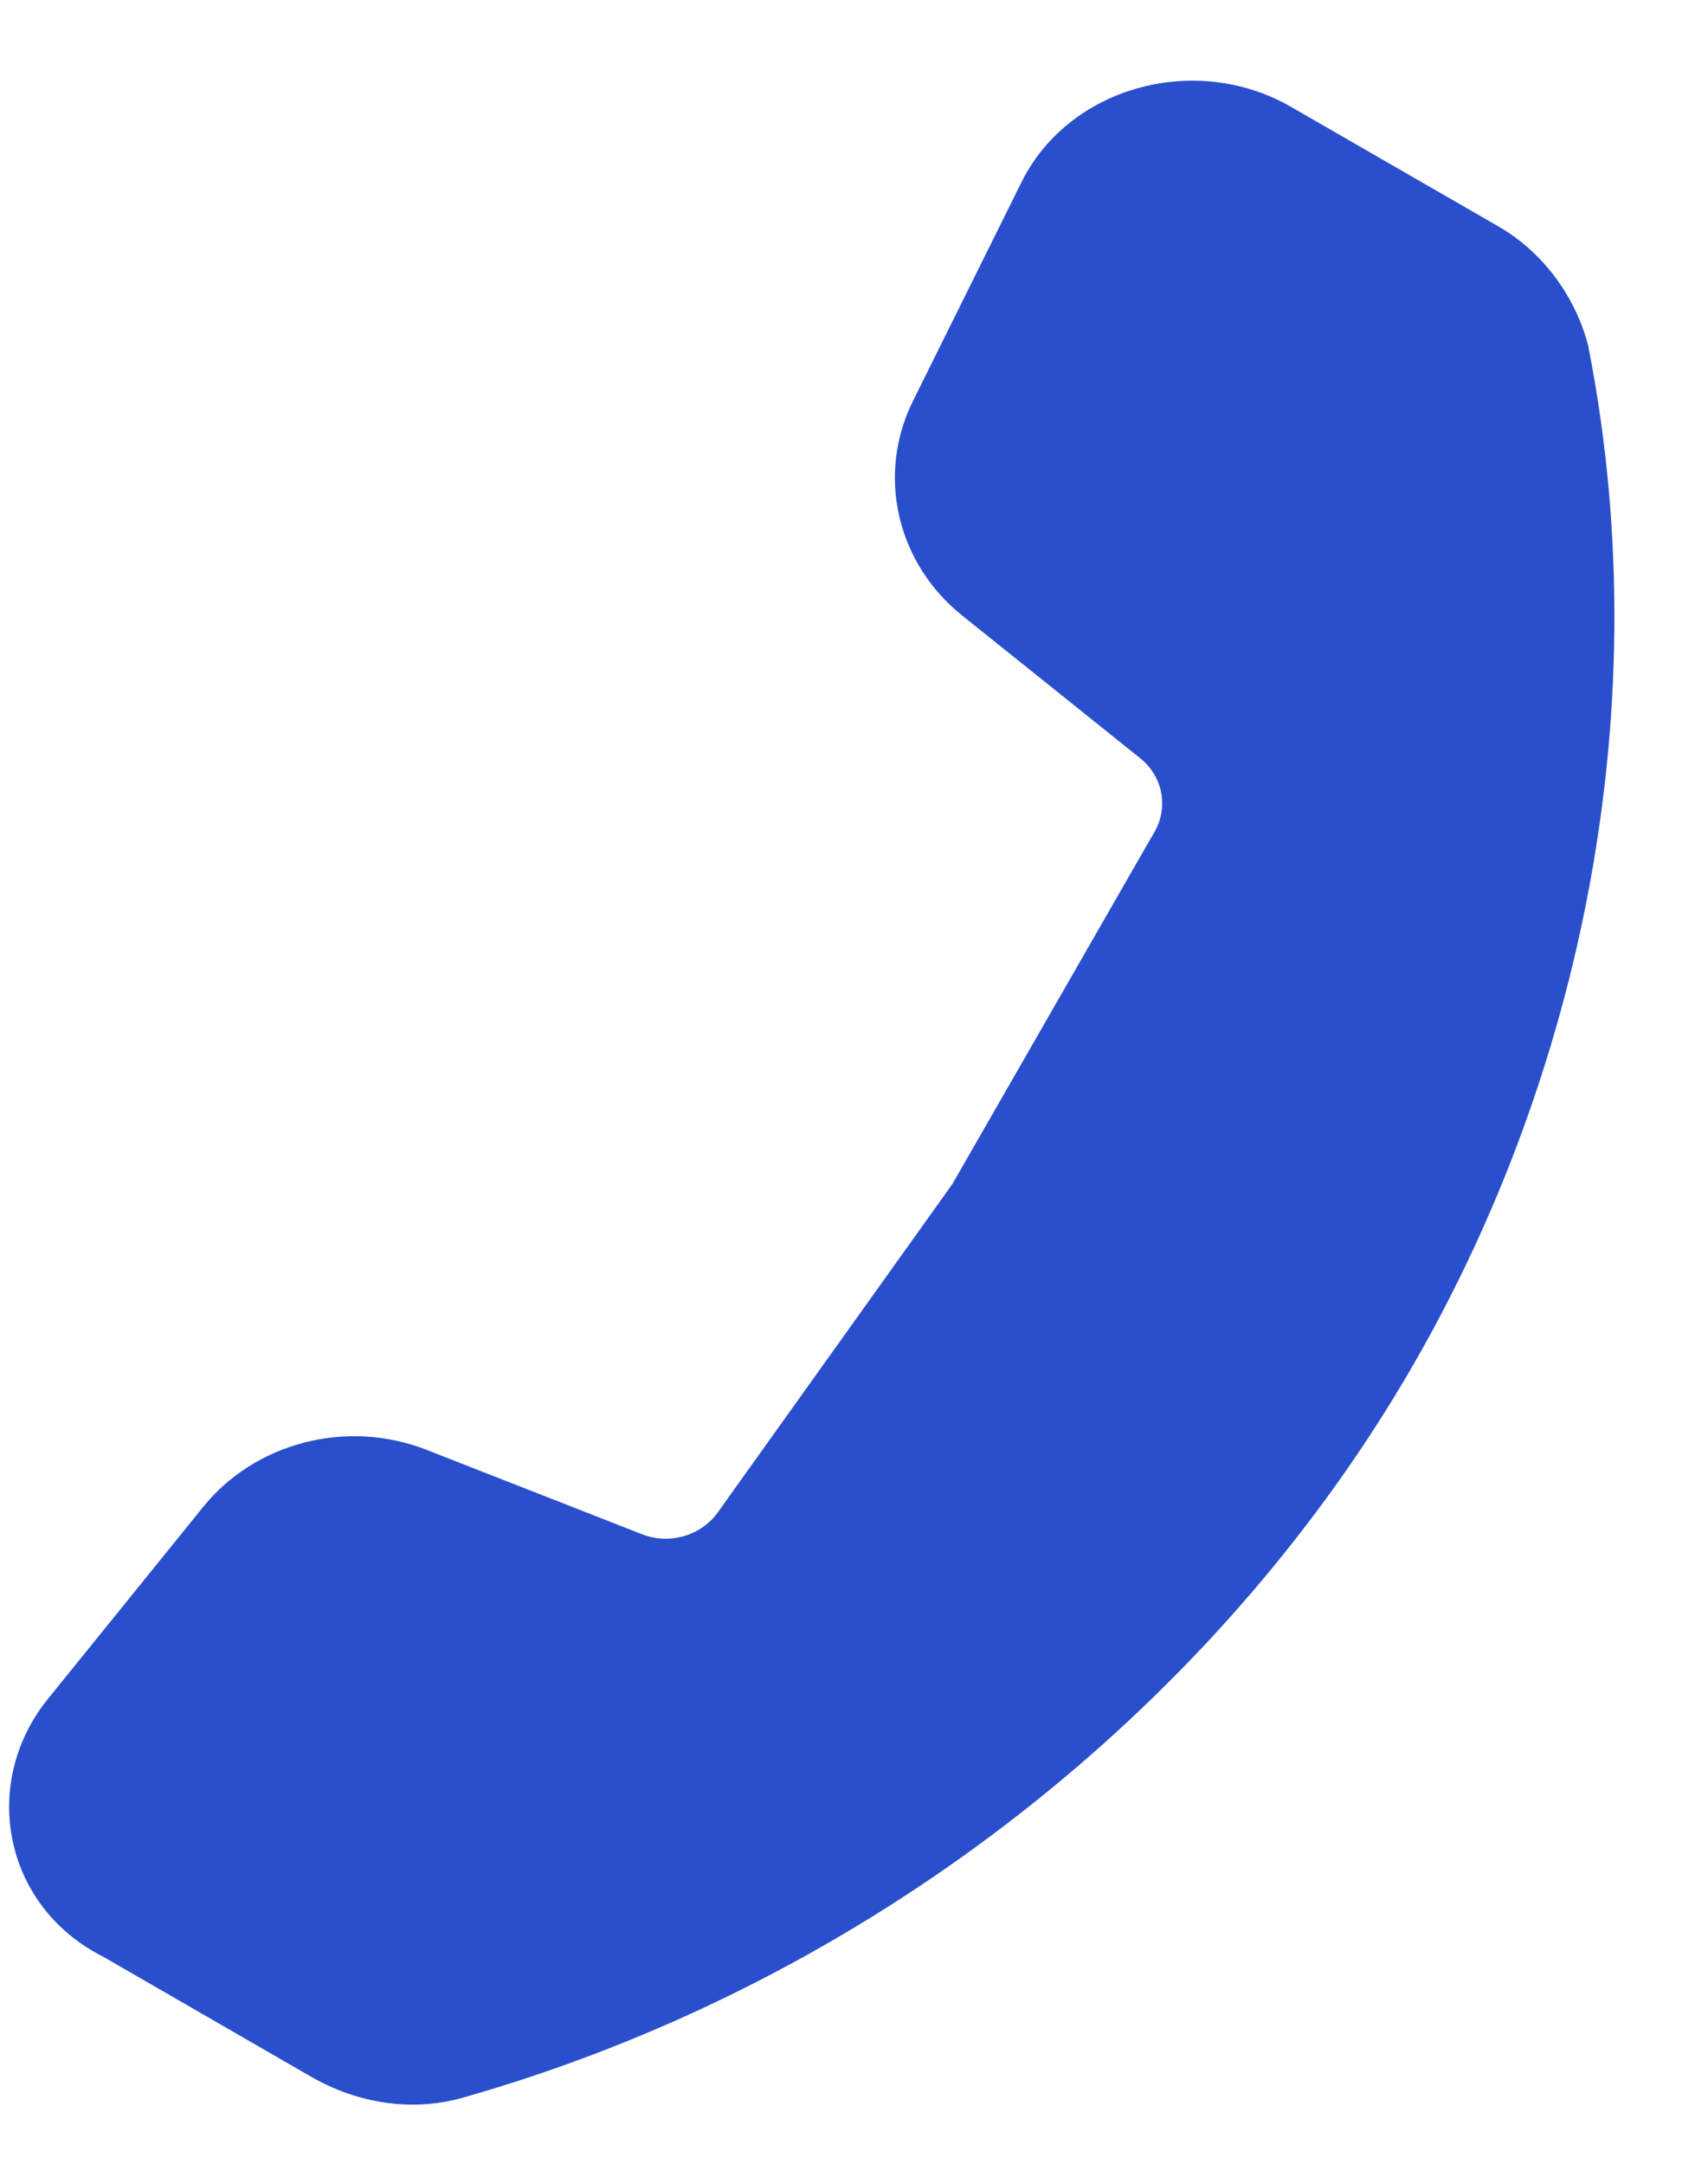 <svg width="15" height="19" viewBox="0 0 15 19" fill="none" xmlns="http://www.w3.org/2000/svg">
<path d="M0.434 14.902L1.782 13.235C2.238 12.668 3.044 12.456 3.746 12.731L5.63 13.469C5.886 13.573 6.177 13.479 6.321 13.256L8.364 10.397L10.124 7.331C10.267 7.108 10.222 6.82 10.006 6.652L8.449 5.404C7.87 4.939 7.698 4.163 8.019 3.519L8.962 1.618C9.372 0.764 10.496 0.452 11.339 0.939L13.161 1.989C13.565 2.223 13.841 2.622 13.947 3.033C14.6 6.334 13.833 9.798 12.094 12.506C10.356 15.213 7.491 17.445 4.07 18.418C3.616 18.549 3.136 18.468 2.731 18.235L0.91 17.184C0.019 16.736 -0.178 15.64 0.434 14.902Z" fill="#294FCD"/>
</svg>
